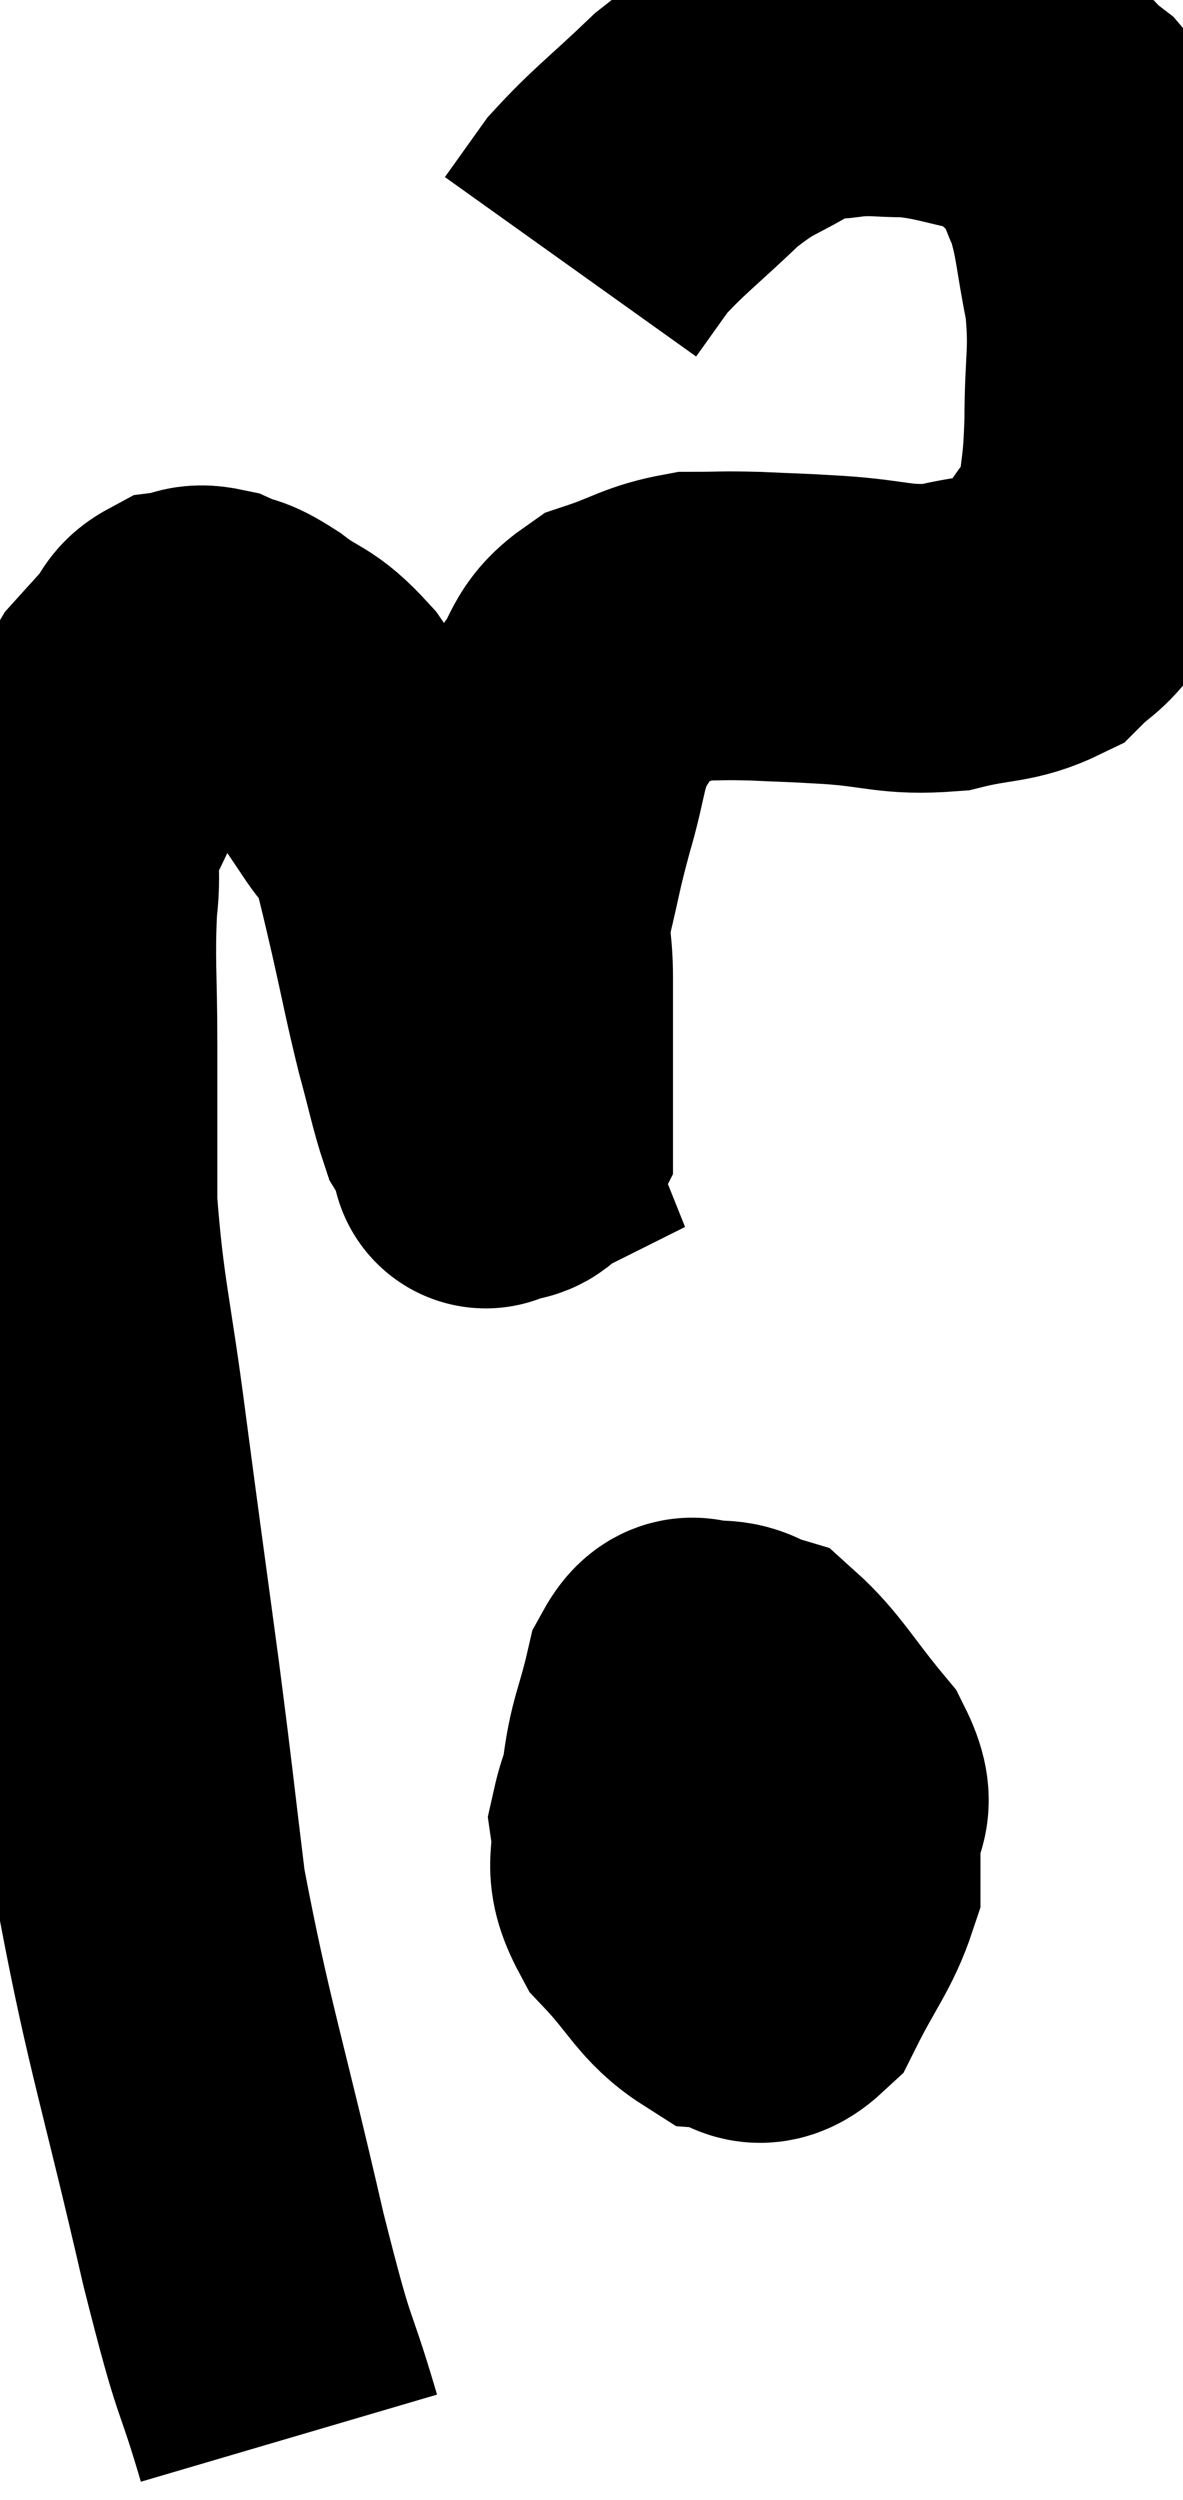 <svg xmlns="http://www.w3.org/2000/svg" viewBox="9.12 5.34 19.16 40.48" width="19.16" height="40.48"><path d="M 13.8 44.82 C 13.35 43.29, 13.455 43.965, 12.9 41.76 C 12.24 38.88, 12.015 38.295, 11.58 36 C 11.37 34.29, 11.4 34.44, 11.16 32.58 C 10.89 30.57, 10.875 30.495, 10.62 28.56 C 10.38 26.7, 10.26 26.415, 10.14 24.84 C 10.14 23.55, 10.14 23.475, 10.14 22.26 C 10.14 21.12, 10.095 20.91, 10.14 19.98 C 10.23 19.26, 10.05 19.35, 10.32 18.54 C 10.77 17.64, 10.86 17.34, 11.22 16.74 C 11.49 16.44, 11.55 16.38, 11.76 16.14 C 11.91 15.96, 11.865 15.885, 12.06 15.78 C 12.3 15.75, 12.255 15.66, 12.54 15.72 C 12.87 15.87, 12.78 15.75, 13.2 16.02 C 13.71 16.41, 13.74 16.275, 14.22 16.8 C 14.67 17.46, 14.76 17.58, 15.12 18.12 C 15.39 18.54, 15.45 18.435, 15.66 18.96 C 15.81 19.59, 15.78 19.44, 15.96 20.22 C 16.17 21.15, 16.185 21.285, 16.38 22.08 C 16.56 22.74, 16.605 22.995, 16.74 23.4 C 16.83 23.55, 16.845 23.55, 16.92 23.7 C 16.98 23.85, 17.01 23.925, 17.04 24 C 17.04 24, 16.92 24.06, 17.04 24 C 17.28 23.88, 17.4 24, 17.52 23.76 C 17.52 23.4, 17.52 23.46, 17.52 23.04 C 17.52 22.56, 17.52 22.545, 17.52 22.08 C 17.52 21.63, 17.52 21.705, 17.52 21.18 C 17.52 20.58, 17.43 20.655, 17.52 19.98 C 17.7 19.23, 17.67 19.26, 17.88 18.48 C 18.12 17.67, 18.06 17.505, 18.36 16.86 C 18.72 16.38, 18.585 16.245, 19.08 15.9 C 19.71 15.69, 19.77 15.585, 20.34 15.48 C 20.85 15.48, 20.79 15.465, 21.36 15.48 C 21.99 15.51, 21.855 15.495, 22.62 15.54 C 23.52 15.6, 23.61 15.72, 24.42 15.66 C 25.14 15.48, 25.335 15.555, 25.86 15.3 C 26.19 14.97, 26.205 15.06, 26.52 14.64 C 26.82 14.13, 26.94 14.235, 27.12 13.62 C 27.18 12.9, 27.21 13.05, 27.24 12.18 C 27.24 11.16, 27.33 11.085, 27.24 10.14 C 27.06 9.27, 27.09 9.075, 26.88 8.4 C 26.64 7.92, 26.775 7.875, 26.4 7.44 C 25.89 7.05, 26.01 6.93, 25.38 6.66 C 24.63 6.51, 24.525 6.435, 23.88 6.36 C 23.34 6.36, 23.31 6.315, 22.8 6.36 C 22.32 6.45, 22.44 6.27, 21.84 6.54 C 21.12 6.99, 21.12 6.87, 20.4 7.44 C 19.68 8.13, 19.47 8.265, 18.96 8.82 C 18.66 9.24, 18.51 9.45, 18.36 9.66 L 18.36 9.66" fill="none" stroke="black" stroke-width="5"></path><path d="M 20.4 33.18 C 19.98 34.02, 19.725 34.125, 19.56 34.86 C 19.65 35.49, 19.41 35.505, 19.74 36.12 C 20.31 36.72, 20.385 37.005, 20.88 37.32 C 21.3 37.35, 21.315 37.755, 21.72 37.38 C 22.11 36.6, 22.305 36.405, 22.5 35.82 C 22.5 35.43, 22.5 35.475, 22.5 35.04 C 22.5 34.56, 22.8 34.68, 22.5 34.08 C 21.9 33.36, 21.75 33.045, 21.3 32.64 C 21 32.55, 21 32.46, 20.7 32.46 C 20.4 32.55, 20.34 32.205, 20.1 32.64 C 19.92 33.42, 19.83 33.465, 19.74 34.2 C 19.74 34.89, 19.56 34.935, 19.74 35.58 C 20.1 36.18, 19.935 36.51, 20.46 36.78 C 21.15 36.72, 21.39 36.9, 21.84 36.66 C 22.05 36.24, 22.125 36.255, 22.26 35.82 C 22.32 35.37, 22.44 35.37, 22.38 34.92 C 22.2 34.47, 22.305 34.26, 22.02 34.02 C 21.63 33.99, 21.585 33.93, 21.24 33.96 C 20.94 34.05, 20.97 33.78, 20.64 34.14 C 20.28 34.77, 20.085 34.98, 19.92 35.4 C 19.95 35.61, 19.77 35.85, 19.98 35.82 C 20.37 35.55, 20.52 35.505, 20.76 35.28 C 20.85 35.1, 20.895 35.01, 20.94 34.92 C 20.94 34.92, 20.94 34.92, 20.94 34.92 L 20.94 34.92" fill="none" stroke="black" stroke-width="5"></path></svg>